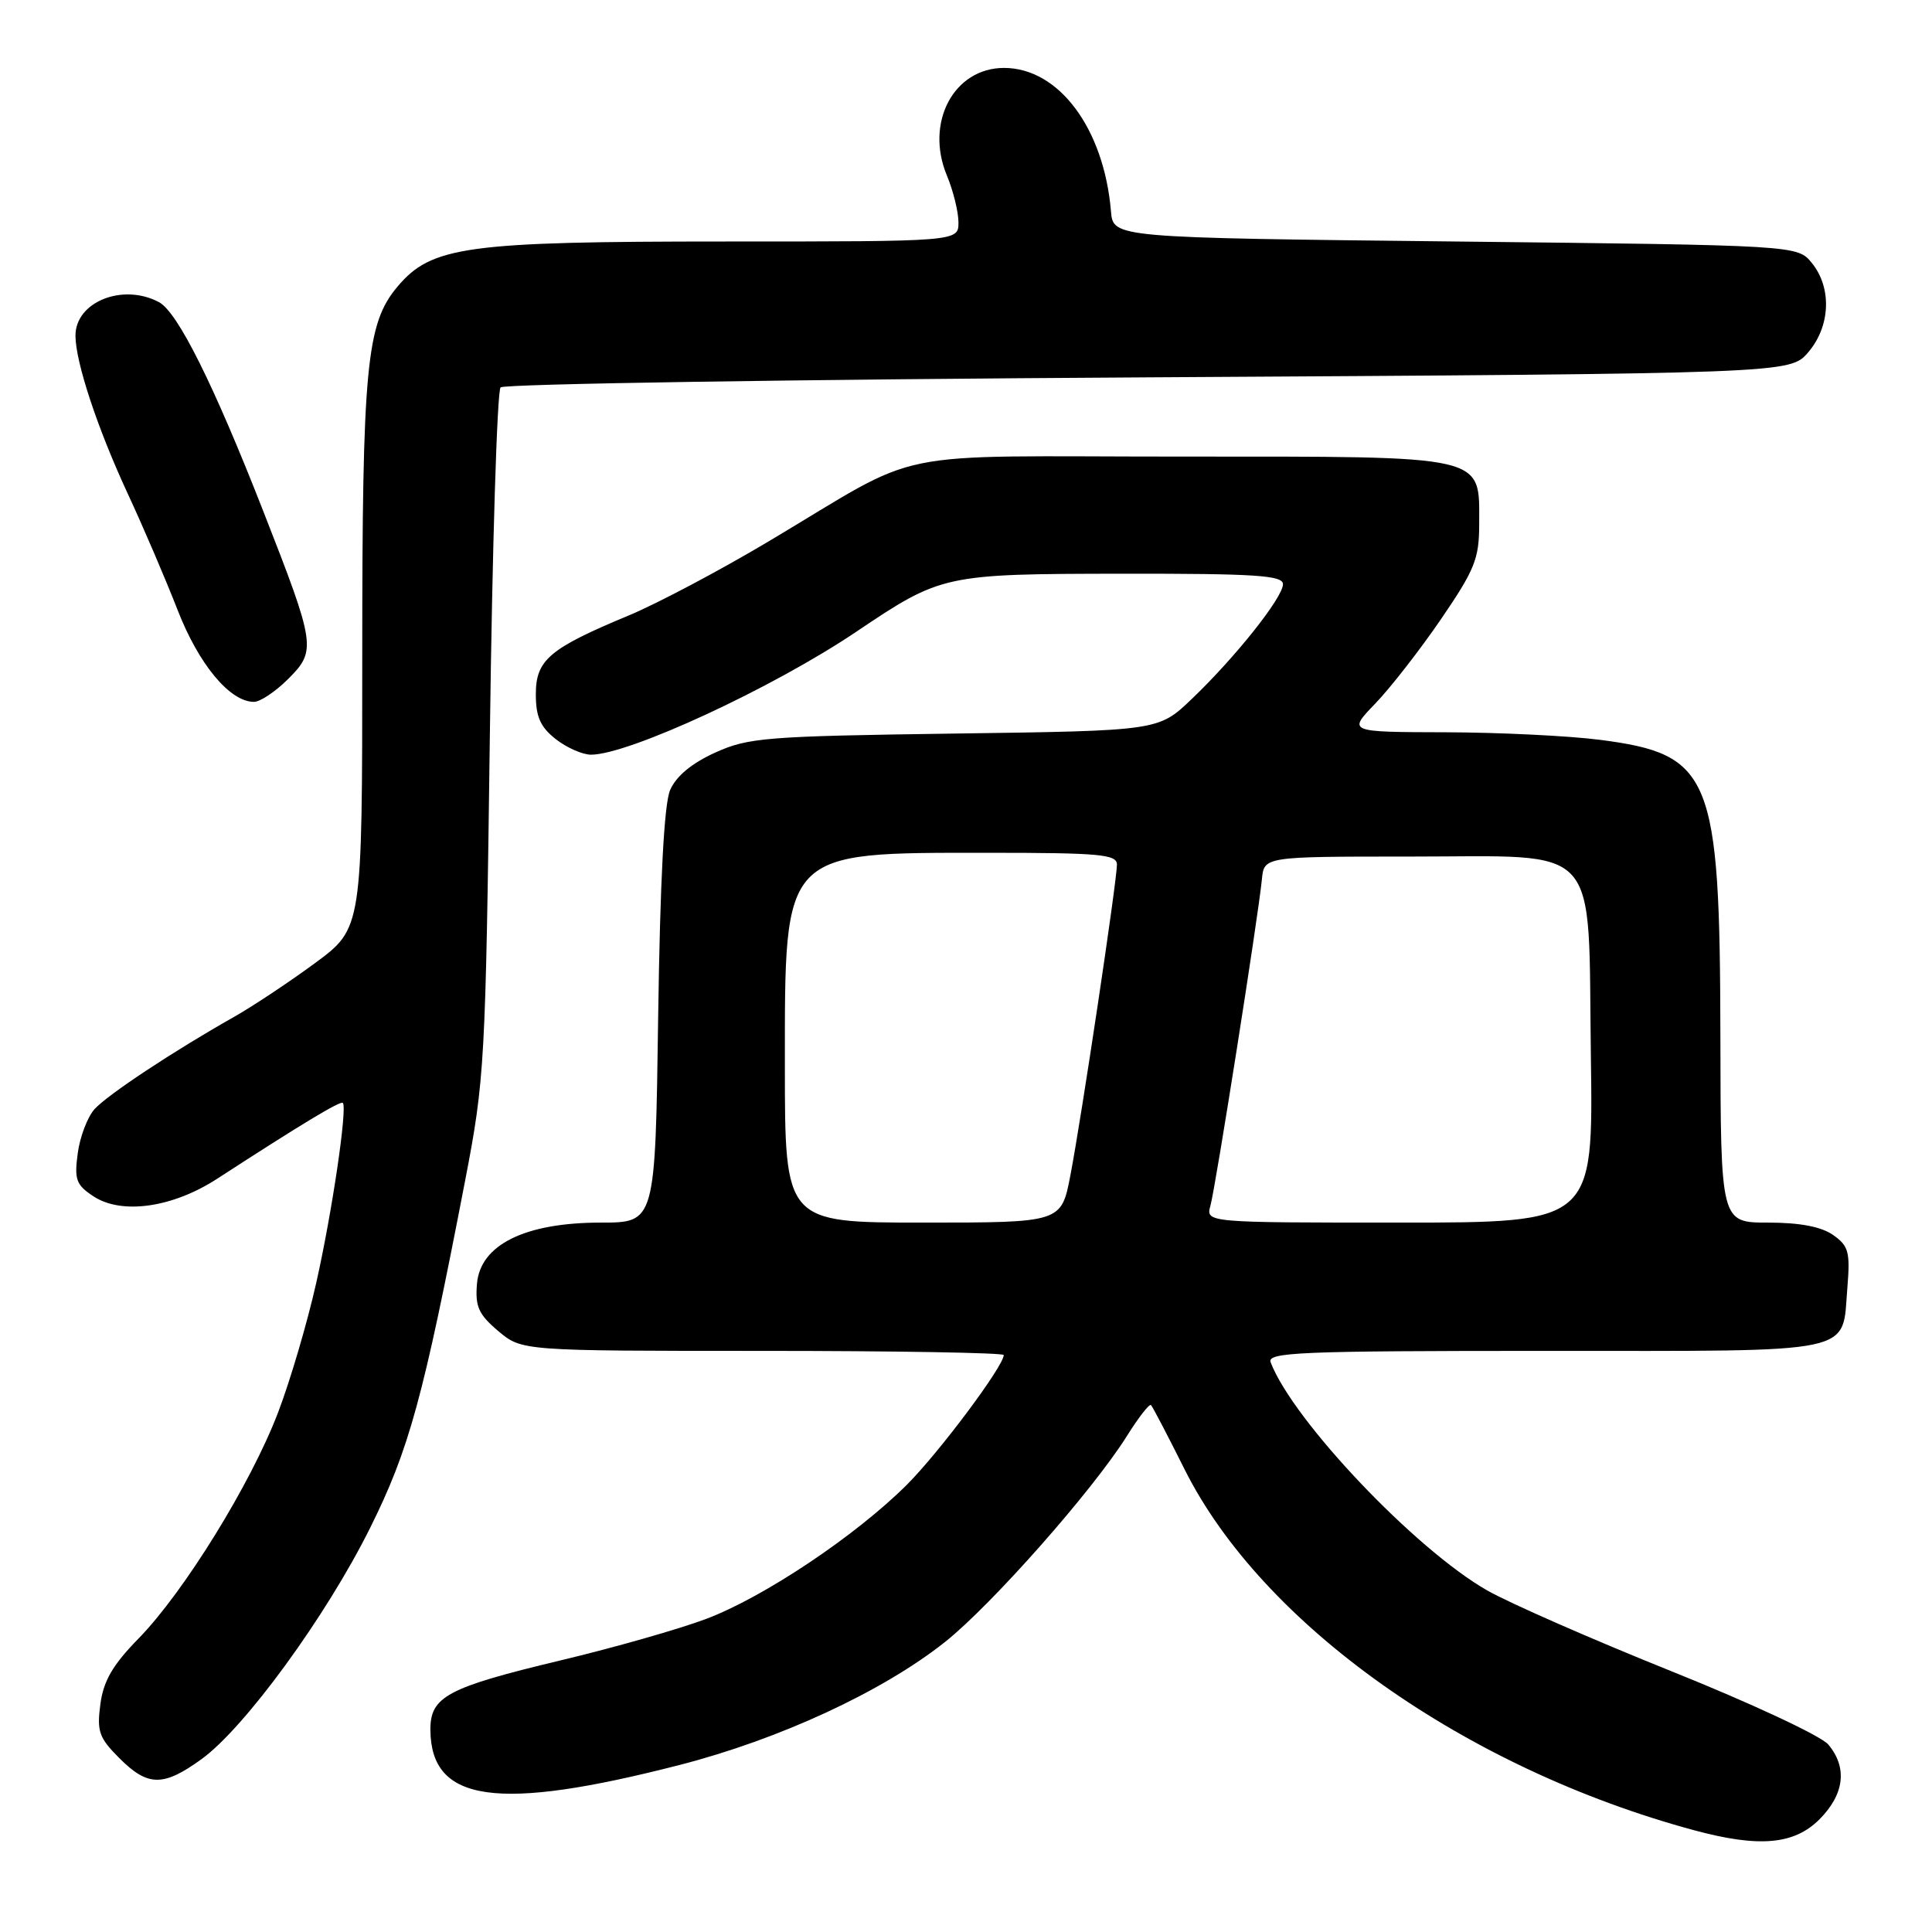<?xml version="1.0" encoding="UTF-8" standalone="no"?>
<!DOCTYPE svg PUBLIC "-//W3C//DTD SVG 1.1//EN" "http://www.w3.org/Graphics/SVG/1.1/DTD/svg11.dtd" >
<svg xmlns="http://www.w3.org/2000/svg" xmlns:xlink="http://www.w3.org/1999/xlink" version="1.1" viewBox="0 0 256 256">
 <g >
 <path fill="currentColor"
d=" M 241.08 241.08 C 244.40 237.75 244.82 234.20 242.25 231.15 C 241.28 230.01 232.00 225.67 221.50 221.46 C 211.05 217.26 200.05 212.44 197.06 210.74 C 187.54 205.31 171.33 188.24 168.37 180.52 C 167.85 179.18 172.09 179.00 204.77 179.00 C 246.69 179.00 244.04 179.56 244.79 170.57 C 245.17 165.89 244.95 165.08 242.89 163.64 C 241.33 162.54 238.47 162.00 234.28 162.00 C 228.00 162.00 228.00 162.00 227.96 137.25 C 227.90 102.69 226.78 99.94 212.00 98.03 C 207.88 97.50 198.67 97.05 191.55 97.03 C 178.59 97.00 178.59 97.00 182.21 93.25 C 184.20 91.19 188.12 86.16 190.92 82.07 C 195.41 75.50 196.00 74.05 196.00 69.48 C 196.00 60.18 197.42 60.50 156.64 60.50 C 116.48 60.50 122.98 59.16 101.79 71.77 C 95.36 75.60 87.03 80.01 83.29 81.56 C 72.79 85.93 71.00 87.44 71.00 92.00 C 71.00 94.97 71.60 96.33 73.63 97.93 C 75.08 99.07 77.19 100.00 78.31 100.00 C 83.30 100.00 102.37 91.17 113.43 83.73 C 124.76 76.11 125.04 76.05 148.75 76.02 C 166.38 76.00 170.00 76.24 170.00 77.41 C 170.00 79.17 163.66 87.14 157.87 92.66 C 153.50 96.83 153.50 96.83 126.50 97.20 C 101.42 97.55 99.16 97.73 94.75 99.73 C 91.63 101.15 89.58 102.86 88.79 104.70 C 88.00 106.56 87.47 116.61 87.21 134.75 C 86.83 162.00 86.83 162.00 79.63 162.00 C 69.56 162.00 63.63 164.93 63.20 170.12 C 62.95 173.13 63.42 174.17 66.02 176.37 C 69.15 179.00 69.15 179.00 101.08 179.00 C 118.63 179.00 133.00 179.25 133.00 179.55 C 133.00 181.01 124.44 192.46 120.18 196.72 C 113.40 203.49 101.22 211.63 93.58 214.51 C 90.00 215.86 81.33 218.33 74.32 220.00 C 59.20 223.62 56.99 224.81 57.03 229.27 C 57.13 238.83 65.93 240.06 90.00 233.88 C 103.28 230.47 116.95 224.14 125.22 217.57 C 131.42 212.64 144.79 197.50 149.32 190.28 C 150.86 187.82 152.30 185.97 152.51 186.18 C 152.73 186.39 154.73 190.23 156.97 194.71 C 167.27 215.28 194.17 234.33 224.49 242.52 C 233.09 244.84 237.72 244.43 241.08 241.08 Z  M 26.71 233.09 C 32.44 228.94 43.20 214.19 49.02 202.50 C 54.21 192.08 56.07 185.29 61.62 156.50 C 64.23 142.96 64.34 141.00 64.91 97.33 C 65.23 72.49 65.87 51.79 66.33 51.33 C 66.79 50.87 105.42 50.27 152.17 50.00 C 237.17 49.50 237.17 49.50 239.59 46.69 C 242.54 43.26 242.76 38.15 240.09 34.86 C 238.18 32.50 238.18 32.50 192.84 32.00 C 147.50 31.50 147.50 31.50 147.21 28.00 C 146.28 17.02 140.30 9.00 133.04 9.00 C 126.38 9.00 122.54 16.25 125.47 23.26 C 126.31 25.28 127.00 28.08 127.00 29.47 C 127.00 32.00 127.00 32.00 96.18 32.00 C 61.73 32.00 57.17 32.63 52.66 37.99 C 48.54 42.89 48.00 48.56 48.00 87.05 C 48.00 123.00 48.00 123.00 41.75 127.61 C 38.31 130.14 33.48 133.35 31.00 134.75 C 22.97 139.29 14.28 145.04 12.53 146.96 C 11.60 148.00 10.59 150.63 10.30 152.82 C 9.83 156.31 10.09 157.01 12.40 158.53 C 16.15 160.98 22.88 160.02 28.79 156.18 C 40.03 148.89 45.14 145.81 45.43 146.14 C 46.04 146.84 44.01 160.63 41.90 170.00 C 40.73 175.22 38.46 182.94 36.85 187.15 C 33.25 196.59 24.38 210.95 18.36 217.11 C 14.94 220.60 13.71 222.72 13.30 225.81 C 12.82 229.41 13.12 230.27 15.80 232.95 C 19.59 236.75 21.63 236.77 26.71 233.09 Z  M 38.19 89.96 C 41.95 86.20 41.85 85.51 34.86 67.67 C 28.29 50.89 23.54 41.36 21.07 40.04 C 16.28 37.48 10.00 39.99 10.00 44.47 C 10.00 47.97 12.91 56.76 16.93 65.42 C 19.00 69.87 21.96 76.79 23.53 80.82 C 26.33 88.03 30.46 93.00 33.65 93.00 C 34.48 93.00 36.52 91.63 38.19 89.96 Z  M 104.00 141.22 C 104.00 112.49 103.52 113.00 130.97 113.00 C 145.75 113.00 148.00 113.21 148.00 114.56 C 148.00 116.70 143.31 148.04 141.83 155.75 C 140.63 162.00 140.63 162.00 122.32 162.00 C 104.00 162.00 104.00 162.00 104.00 141.22 Z  M 160.39 159.75 C 161.07 157.32 166.73 121.42 167.21 116.50 C 167.50 113.50 167.50 113.50 186.72 113.50 C 212.51 113.50 210.40 111.18 210.80 140.03 C 211.11 162.00 211.11 162.00 185.44 162.00 C 159.77 162.00 159.77 162.00 160.39 159.75 Z "/>
</g>
</svg>
